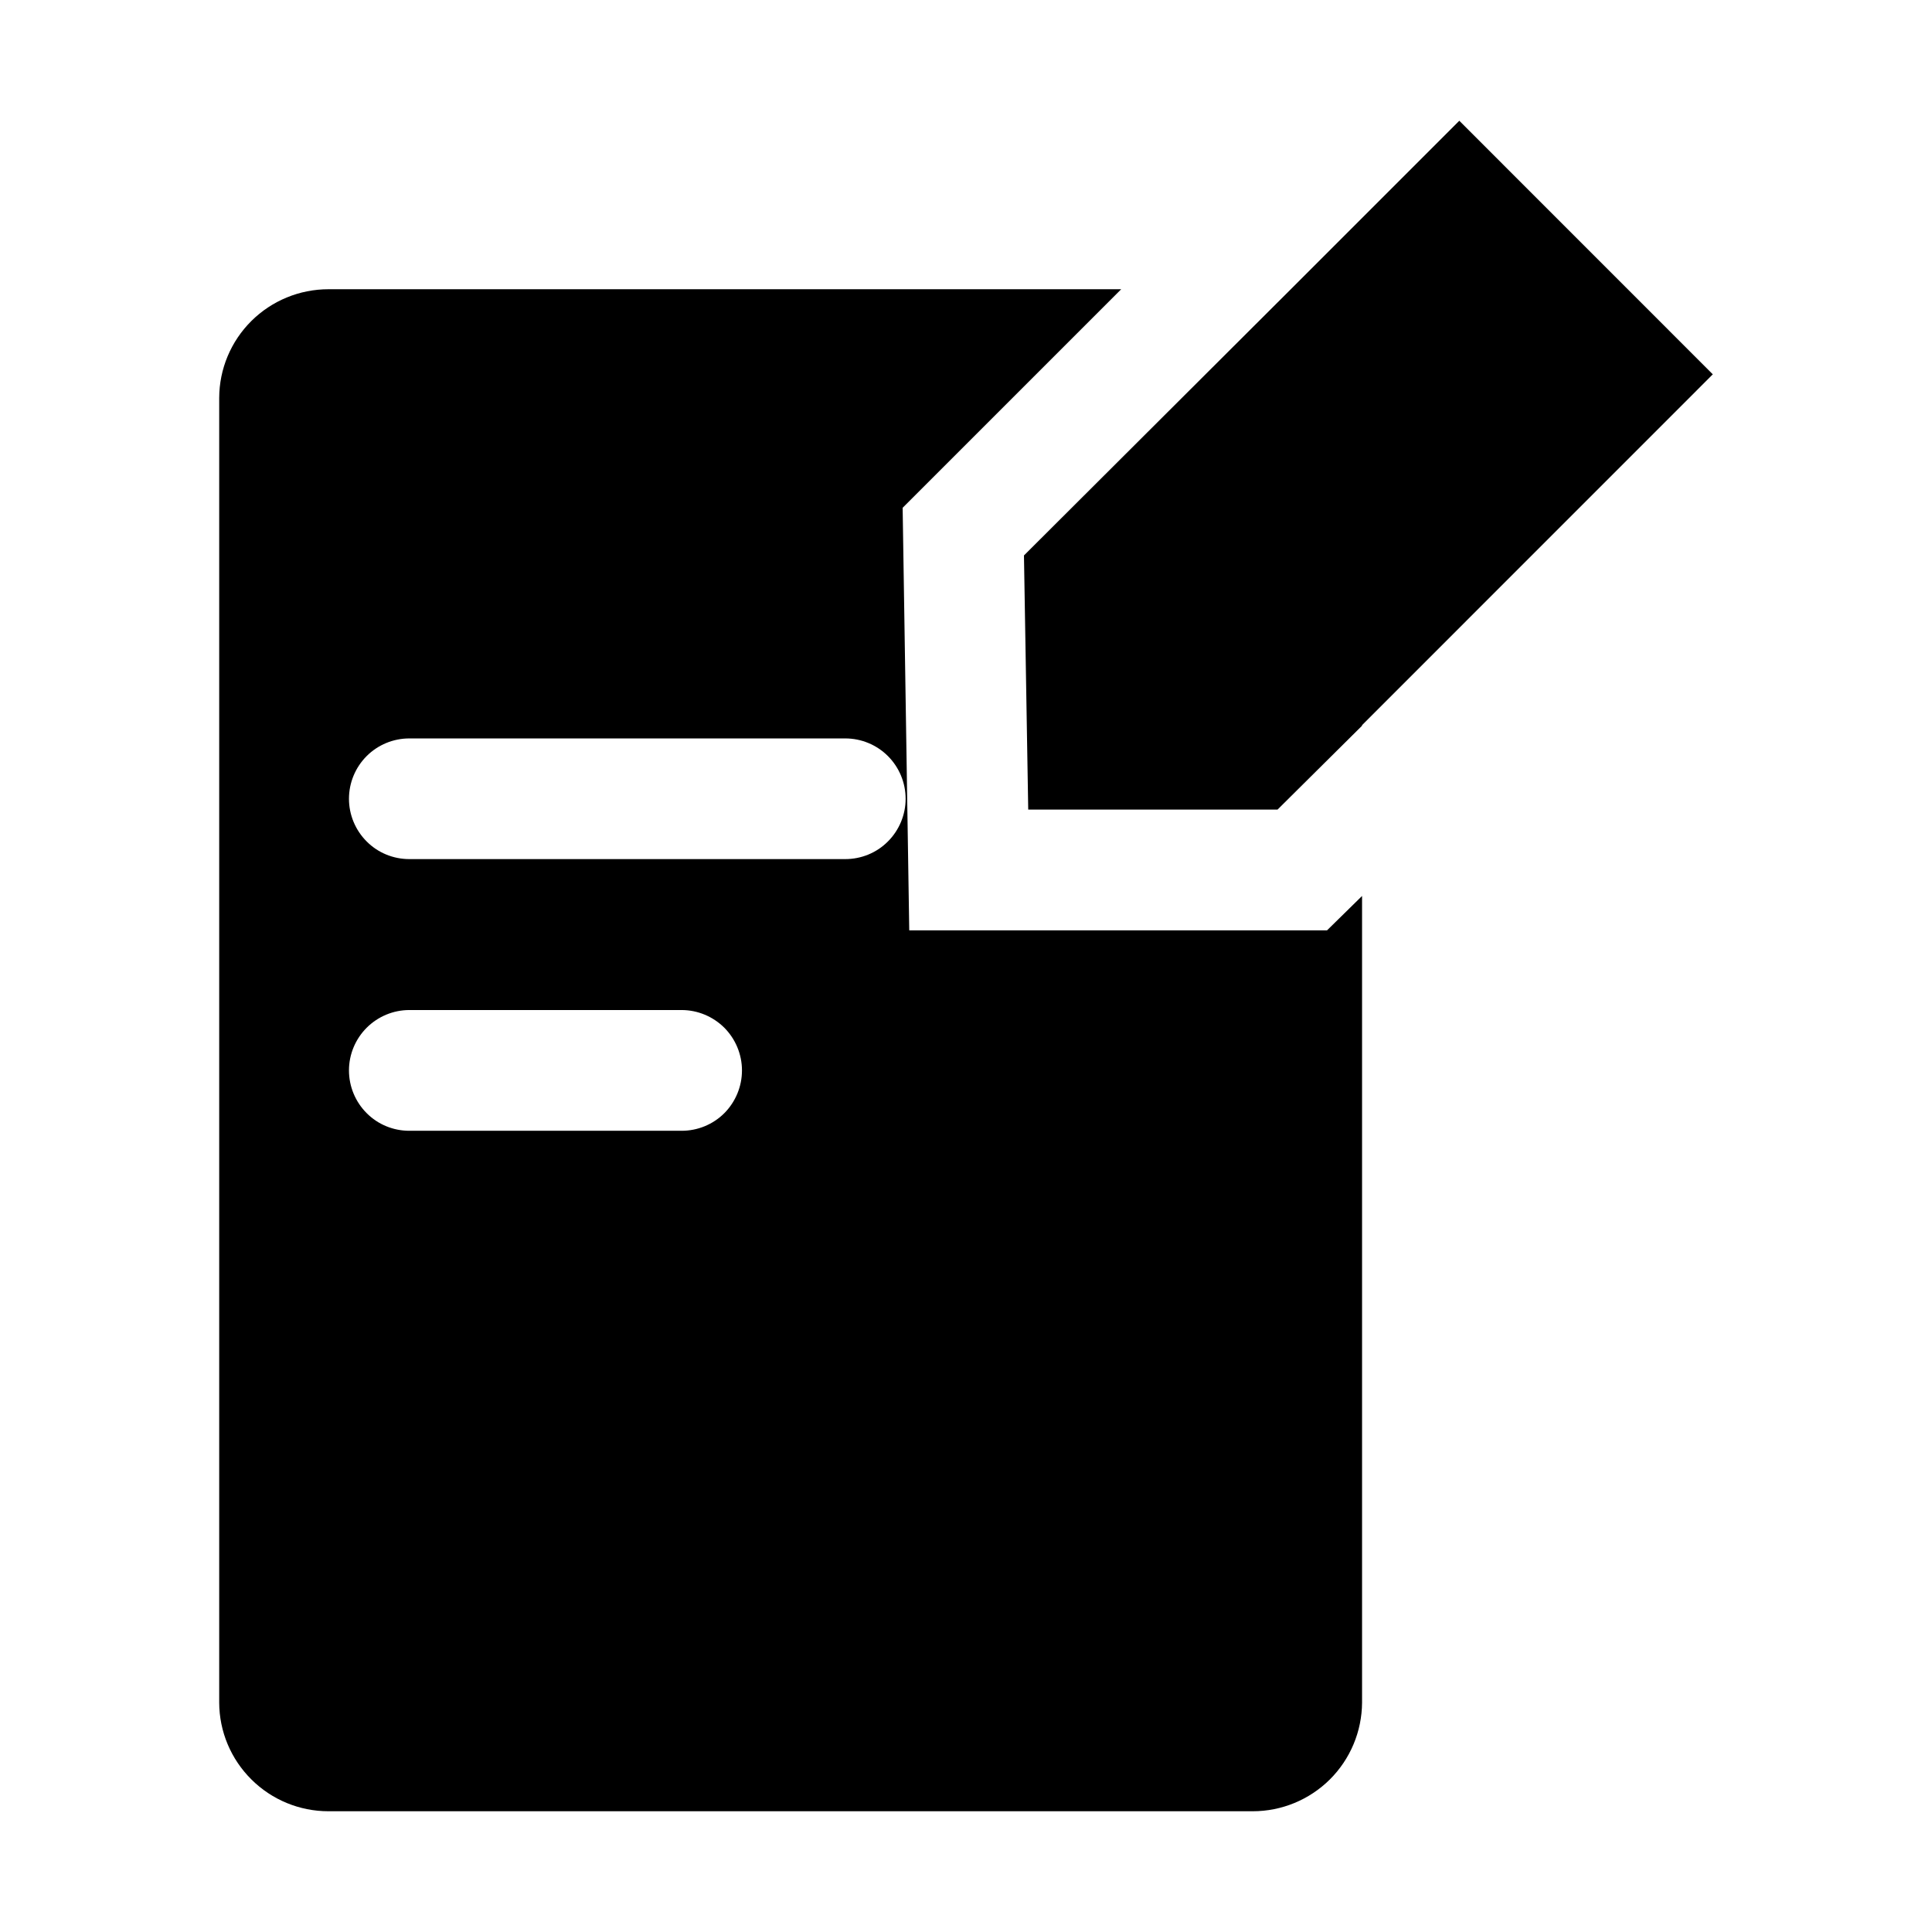 <svg width="24" height="24" viewBox="0 0 24 24" fill="none" xmlns="http://www.w3.org/2000/svg">
<path d="M11.295 11.557L11.213 6.308L13.928 3.593H4.08C3.721 3.593 3.377 3.735 3.123 3.987C2.868 4.24 2.724 4.584 2.723 4.943V21.15C2.724 21.509 2.868 21.852 3.123 22.105C3.377 22.358 3.721 22.5 4.08 22.5H15.562C15.921 22.5 16.265 22.358 16.52 22.105C16.774 21.852 16.918 21.509 16.92 21.15V11.13L16.485 11.557H11.295ZM8.467 14.047H5.085C4.886 14.047 4.695 13.969 4.555 13.828C4.414 13.687 4.335 13.496 4.335 13.297C4.335 13.099 4.414 12.908 4.555 12.767C4.695 12.627 4.886 12.547 5.085 12.547H8.467C8.666 12.547 8.857 12.627 8.998 12.767C9.138 12.908 9.217 13.099 9.217 13.297C9.217 13.496 9.138 13.687 8.998 13.828C8.857 13.969 8.666 14.047 8.467 14.047ZM10.492 10.672H5.085C4.886 10.672 4.695 10.594 4.555 10.453C4.414 10.312 4.335 10.121 4.335 9.923C4.335 9.724 4.414 9.533 4.555 9.392C4.695 9.252 4.886 9.173 5.085 9.173H10.5C10.699 9.173 10.89 9.252 11.03 9.392C11.171 9.533 11.25 9.724 11.25 9.923C11.25 10.121 11.171 10.312 11.03 10.453C10.89 10.594 10.699 10.672 10.5 10.672H10.492Z" fill="black"/>
<path d="M18.128 1.5L16.058 3.57L12.72 6.9L12.773 10.057H15.87L16.92 9.015V9.008L21.277 4.65L18.128 1.5Z" fill="black"/>
</svg>
